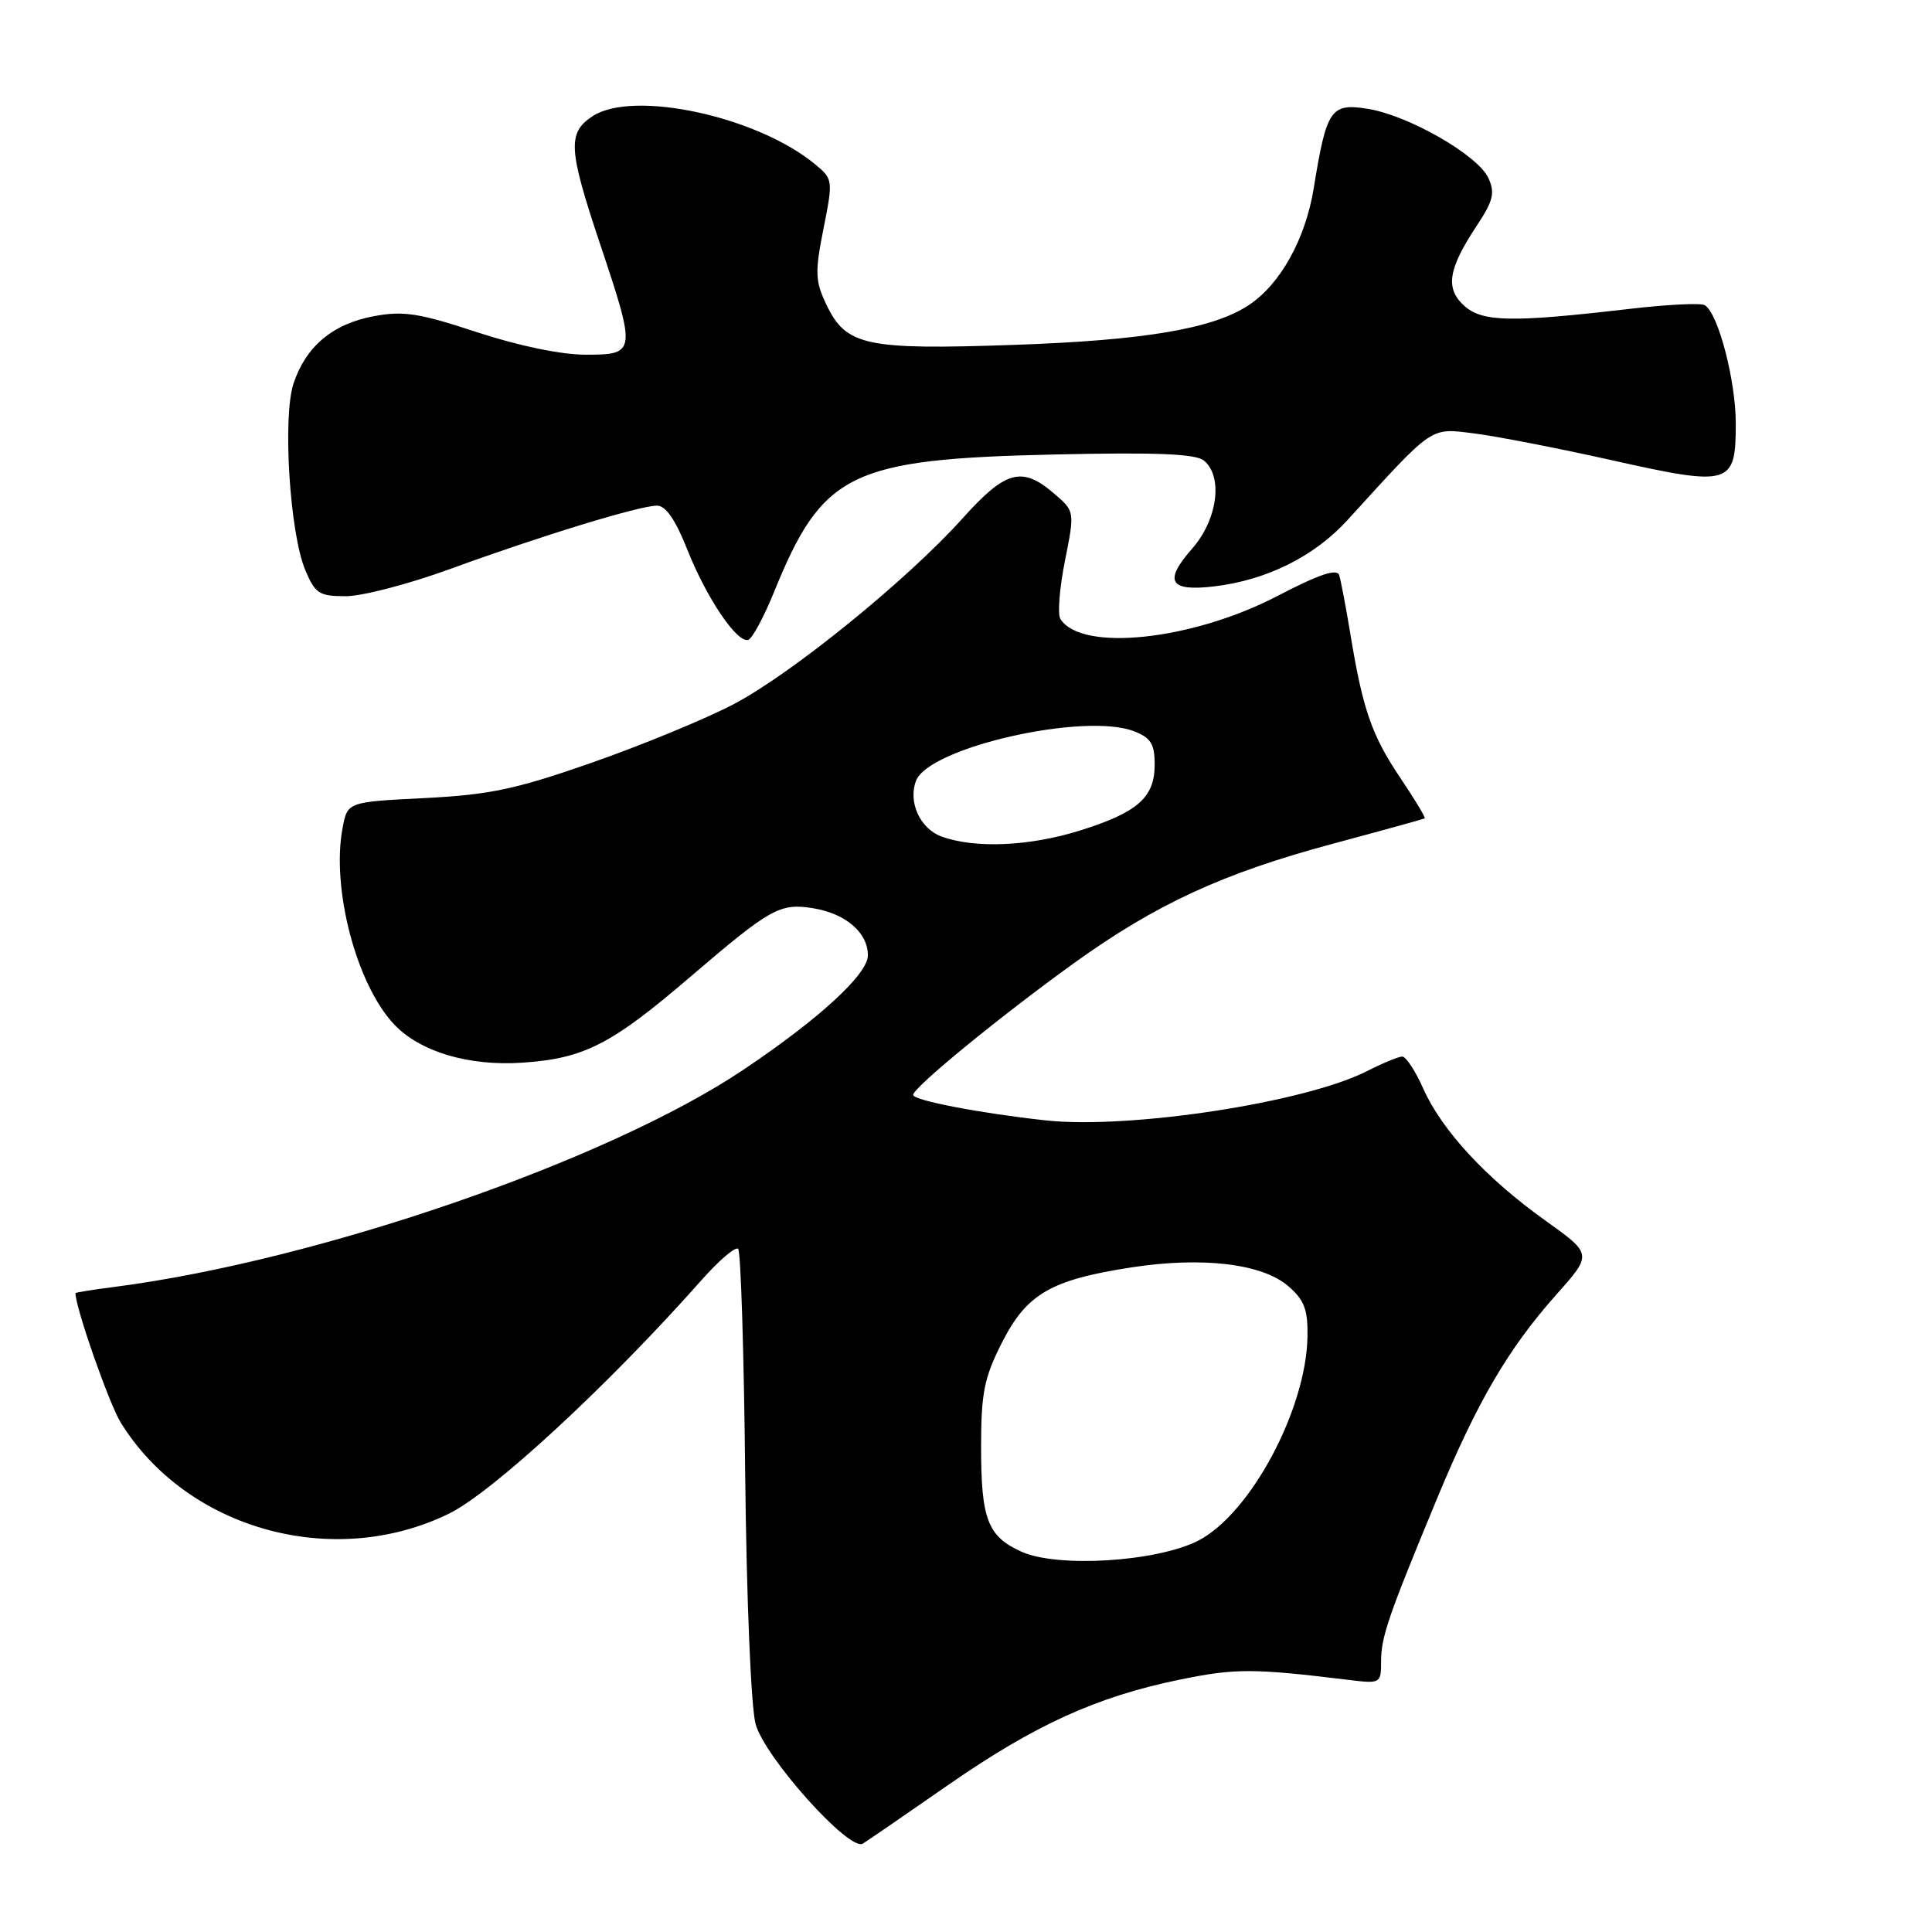 <?xml version="1.0" encoding="UTF-8" standalone="no"?>
<!DOCTYPE svg PUBLIC "-//W3C//DTD SVG 1.1//EN" "http://www.w3.org/Graphics/SVG/1.1/DTD/svg11.dtd" >
<svg xmlns="http://www.w3.org/2000/svg" xmlns:xlink="http://www.w3.org/1999/xlink" version="1.1" viewBox="0 0 256 256">
 <g >
 <path fill="currentColor"
d=" M 125.45 236.65 C 137.05 228.58 145.30 224.82 156.33 222.56 C 163.68 221.05 166.02 221.05 178.75 222.60 C 182.90 223.11 183.00 223.06 183.00 220.19 C 183.00 216.91 183.90 214.29 190.39 198.63 C 195.75 185.70 199.84 178.72 206.25 171.51 C 211.00 166.18 211.00 166.18 204.74 161.71 C 196.94 156.14 191.06 149.79 188.59 144.25 C 187.55 141.91 186.30 140.00 185.81 140.00 C 185.32 140.00 183.22 140.87 181.15 141.92 C 172.96 146.10 149.63 149.67 138.50 148.45 C 129.79 147.50 121.00 145.80 121.00 145.08 C 121.00 144.10 132.53 134.67 142.32 127.61 C 153.17 119.81 162.00 115.73 176.50 111.83 C 183.10 110.06 188.62 108.53 188.78 108.44 C 188.93 108.35 187.48 105.94 185.56 103.09 C 181.77 97.46 180.57 94.01 178.93 84.00 C 178.34 80.42 177.67 76.92 177.45 76.21 C 177.16 75.30 174.76 76.11 169.27 78.97 C 157.93 84.87 143.23 86.42 140.50 82.00 C 140.12 81.38 140.39 77.93 141.11 74.32 C 142.42 67.75 142.42 67.75 139.65 65.38 C 135.43 61.75 133.25 62.33 127.58 68.65 C 120.19 76.87 104.90 89.28 97.19 93.32 C 93.51 95.25 85.10 98.72 78.50 101.03 C 68.36 104.58 64.91 105.31 56.27 105.75 C 46.04 106.26 46.04 106.26 45.39 109.73 C 43.89 117.71 47.22 130.42 52.20 135.71 C 55.62 139.36 62.08 141.29 69.21 140.81 C 77.39 140.26 80.98 138.43 91.50 129.41 C 102.11 120.33 103.35 119.63 107.76 120.35 C 112.06 121.05 115.00 123.58 115.00 126.58 C 115.00 129.08 108.59 134.98 98.50 141.75 C 80.57 153.78 42.26 167.01 15.25 170.51 C 12.36 170.88 10.00 171.26 10.00 171.35 C 10.00 173.27 14.45 185.99 16.00 188.50 C 24.76 202.67 44.18 208.06 59.50 200.56 C 65.28 197.73 80.64 183.53 92.91 169.67 C 95.26 167.02 97.46 165.13 97.81 165.48 C 98.16 165.82 98.58 179.24 98.74 195.30 C 98.92 211.92 99.51 226.20 100.12 228.44 C 101.33 232.87 112.56 245.39 114.33 244.29 C 114.92 243.93 119.92 240.49 125.45 236.65 Z  M 102.55 78.48 C 108.99 62.61 112.63 60.83 139.78 60.22 C 153.21 59.92 158.45 60.13 159.53 61.03 C 162.09 63.15 161.33 68.86 157.98 72.68 C 154.15 77.04 154.94 78.40 160.89 77.70 C 167.85 76.87 174.16 73.73 178.55 68.91 C 190.11 56.23 189.42 56.70 195.40 57.44 C 198.37 57.82 206.56 59.41 213.61 60.99 C 229.30 64.50 230.00 64.29 230.00 56.14 C 230.00 50.43 227.68 41.54 225.90 40.44 C 225.39 40.12 220.82 40.35 215.74 40.95 C 200.27 42.75 196.40 42.68 194.01 40.51 C 191.47 38.21 191.88 35.65 195.69 29.89 C 197.86 26.62 198.12 25.55 197.22 23.59 C 195.85 20.57 186.64 15.29 181.24 14.42 C 176.33 13.64 175.78 14.44 174.08 24.92 C 172.98 31.69 169.64 37.70 165.42 40.46 C 160.66 43.58 151.61 45.10 134.32 45.70 C 114.66 46.38 112.10 45.83 109.48 40.32 C 108.01 37.23 107.97 36.05 109.12 30.29 C 110.40 23.84 110.38 23.73 107.96 21.73 C 100.27 15.40 83.89 11.88 78.53 15.39 C 75.17 17.59 75.30 19.74 79.50 32.29 C 84.33 46.72 84.29 47.00 77.63 47.00 C 74.36 47.00 68.72 45.83 63.21 44.02 C 55.54 41.49 53.45 41.16 49.52 41.90 C 44.08 42.91 40.52 45.91 38.89 50.83 C 37.43 55.26 38.39 70.61 40.44 75.51 C 41.76 78.66 42.28 79.00 45.83 79.00 C 47.99 79.00 54.20 77.38 59.63 75.40 C 71.68 71.00 84.75 67.00 87.06 67.00 C 88.21 67.00 89.51 68.88 91.04 72.75 C 93.59 79.20 97.68 85.27 99.15 84.78 C 99.68 84.61 101.21 81.77 102.55 78.48 Z  M 135.33 205.60 C 130.87 203.58 130.00 201.31 130.00 191.75 C 130.00 184.58 130.40 182.57 132.75 177.93 C 136.03 171.45 139.22 169.59 149.89 167.94 C 159.30 166.49 167.23 167.43 170.69 170.41 C 172.82 172.24 173.31 173.51 173.25 177.09 C 173.09 186.75 165.70 200.56 158.80 204.13 C 153.32 206.95 140.13 207.78 135.33 205.60 Z  M 124.75 110.84 C 121.91 109.80 120.30 106.27 121.38 103.45 C 123.07 99.04 143.66 94.36 150.25 96.89 C 152.50 97.76 153.00 98.57 153.00 101.32 C 153.00 105.69 150.73 107.67 143.00 110.08 C 136.34 112.15 129.16 112.45 124.75 110.84 Z "/>
</g>
</svg>